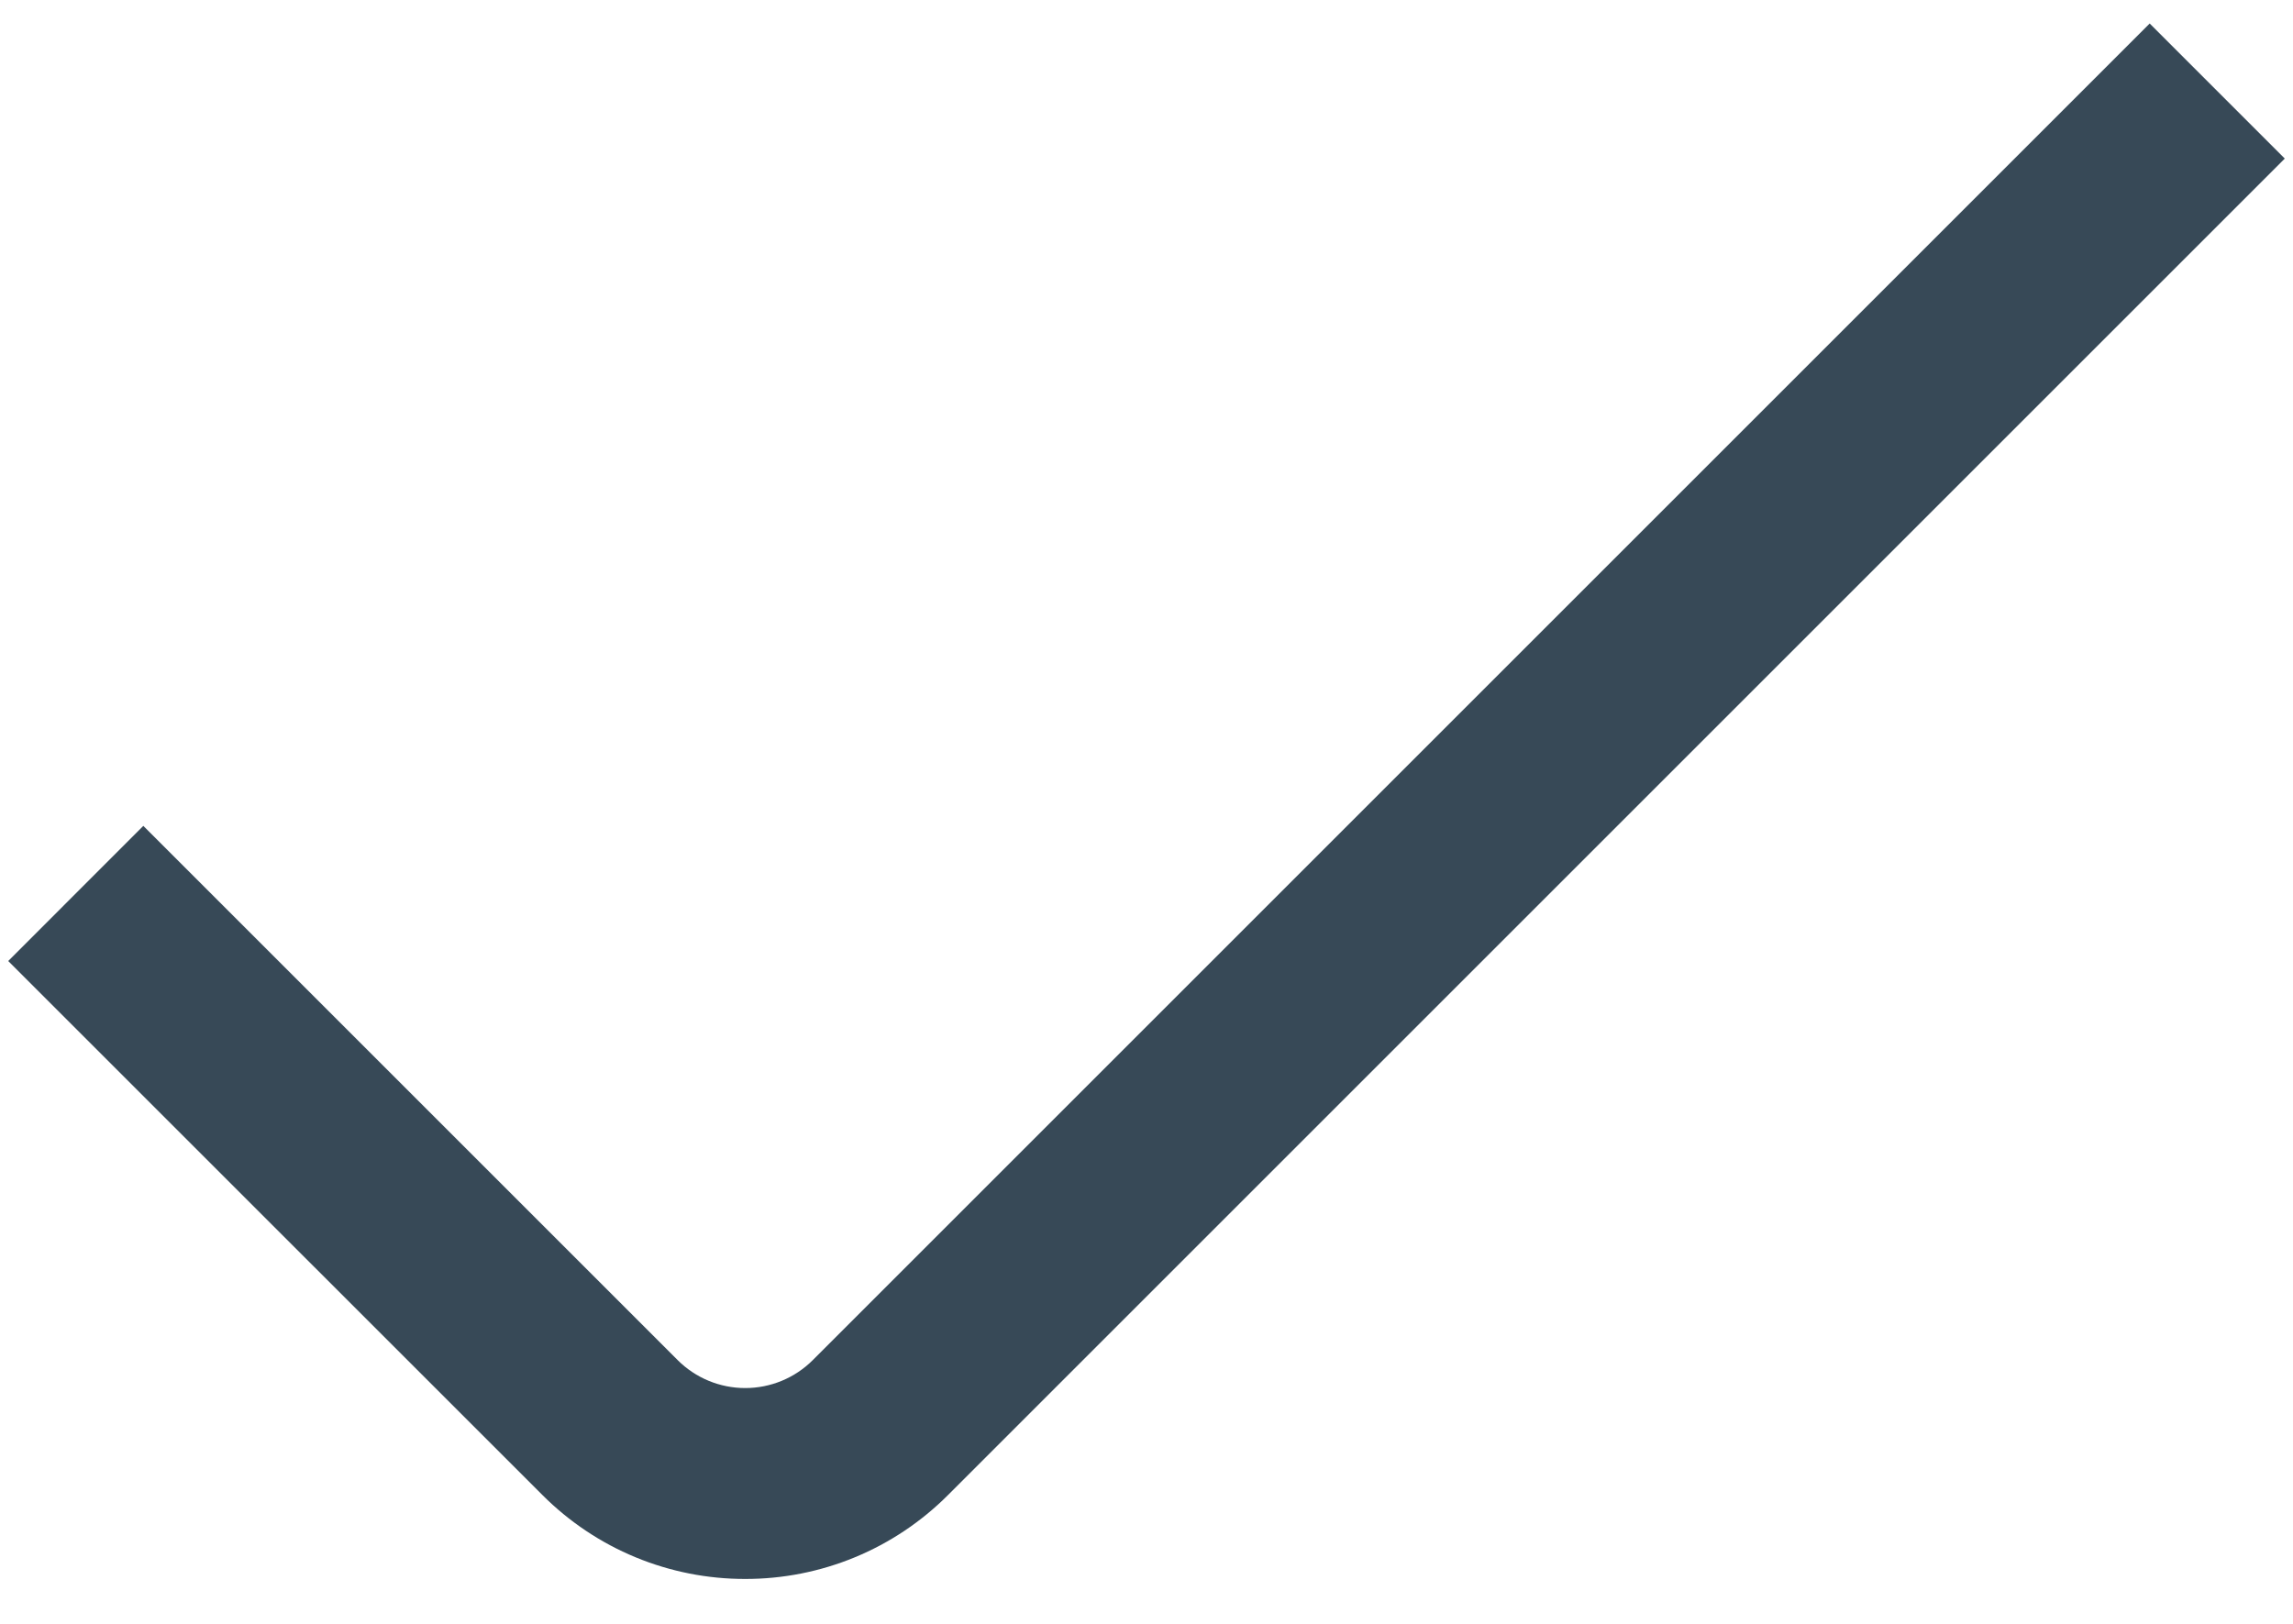 <svg width="48" height="34" viewBox="0 0 48 34" fill="none" xmlns="http://www.w3.org/2000/svg" xmlns:xlink="http://www.w3.org/1999/xlink">
<path d="M15.6,33.06C14.812,33.061 14.032,32.907 13.304,32.606C12.576,32.305 11.915,31.863 11.358,31.306L0.172,20.122L3,17.292L14.186,28.478C14.561,28.853 15.07,29.063 15.6,29.063C16.13,29.063 16.639,28.853 17.014,28.478L45,0.492L47.828,3.32L19.842,31.306C19.285,31.863 18.624,32.305 17.896,32.606C17.168,32.907 16.388,33.061 15.6,33.06Z" fill="#374957"/>
</svg>
